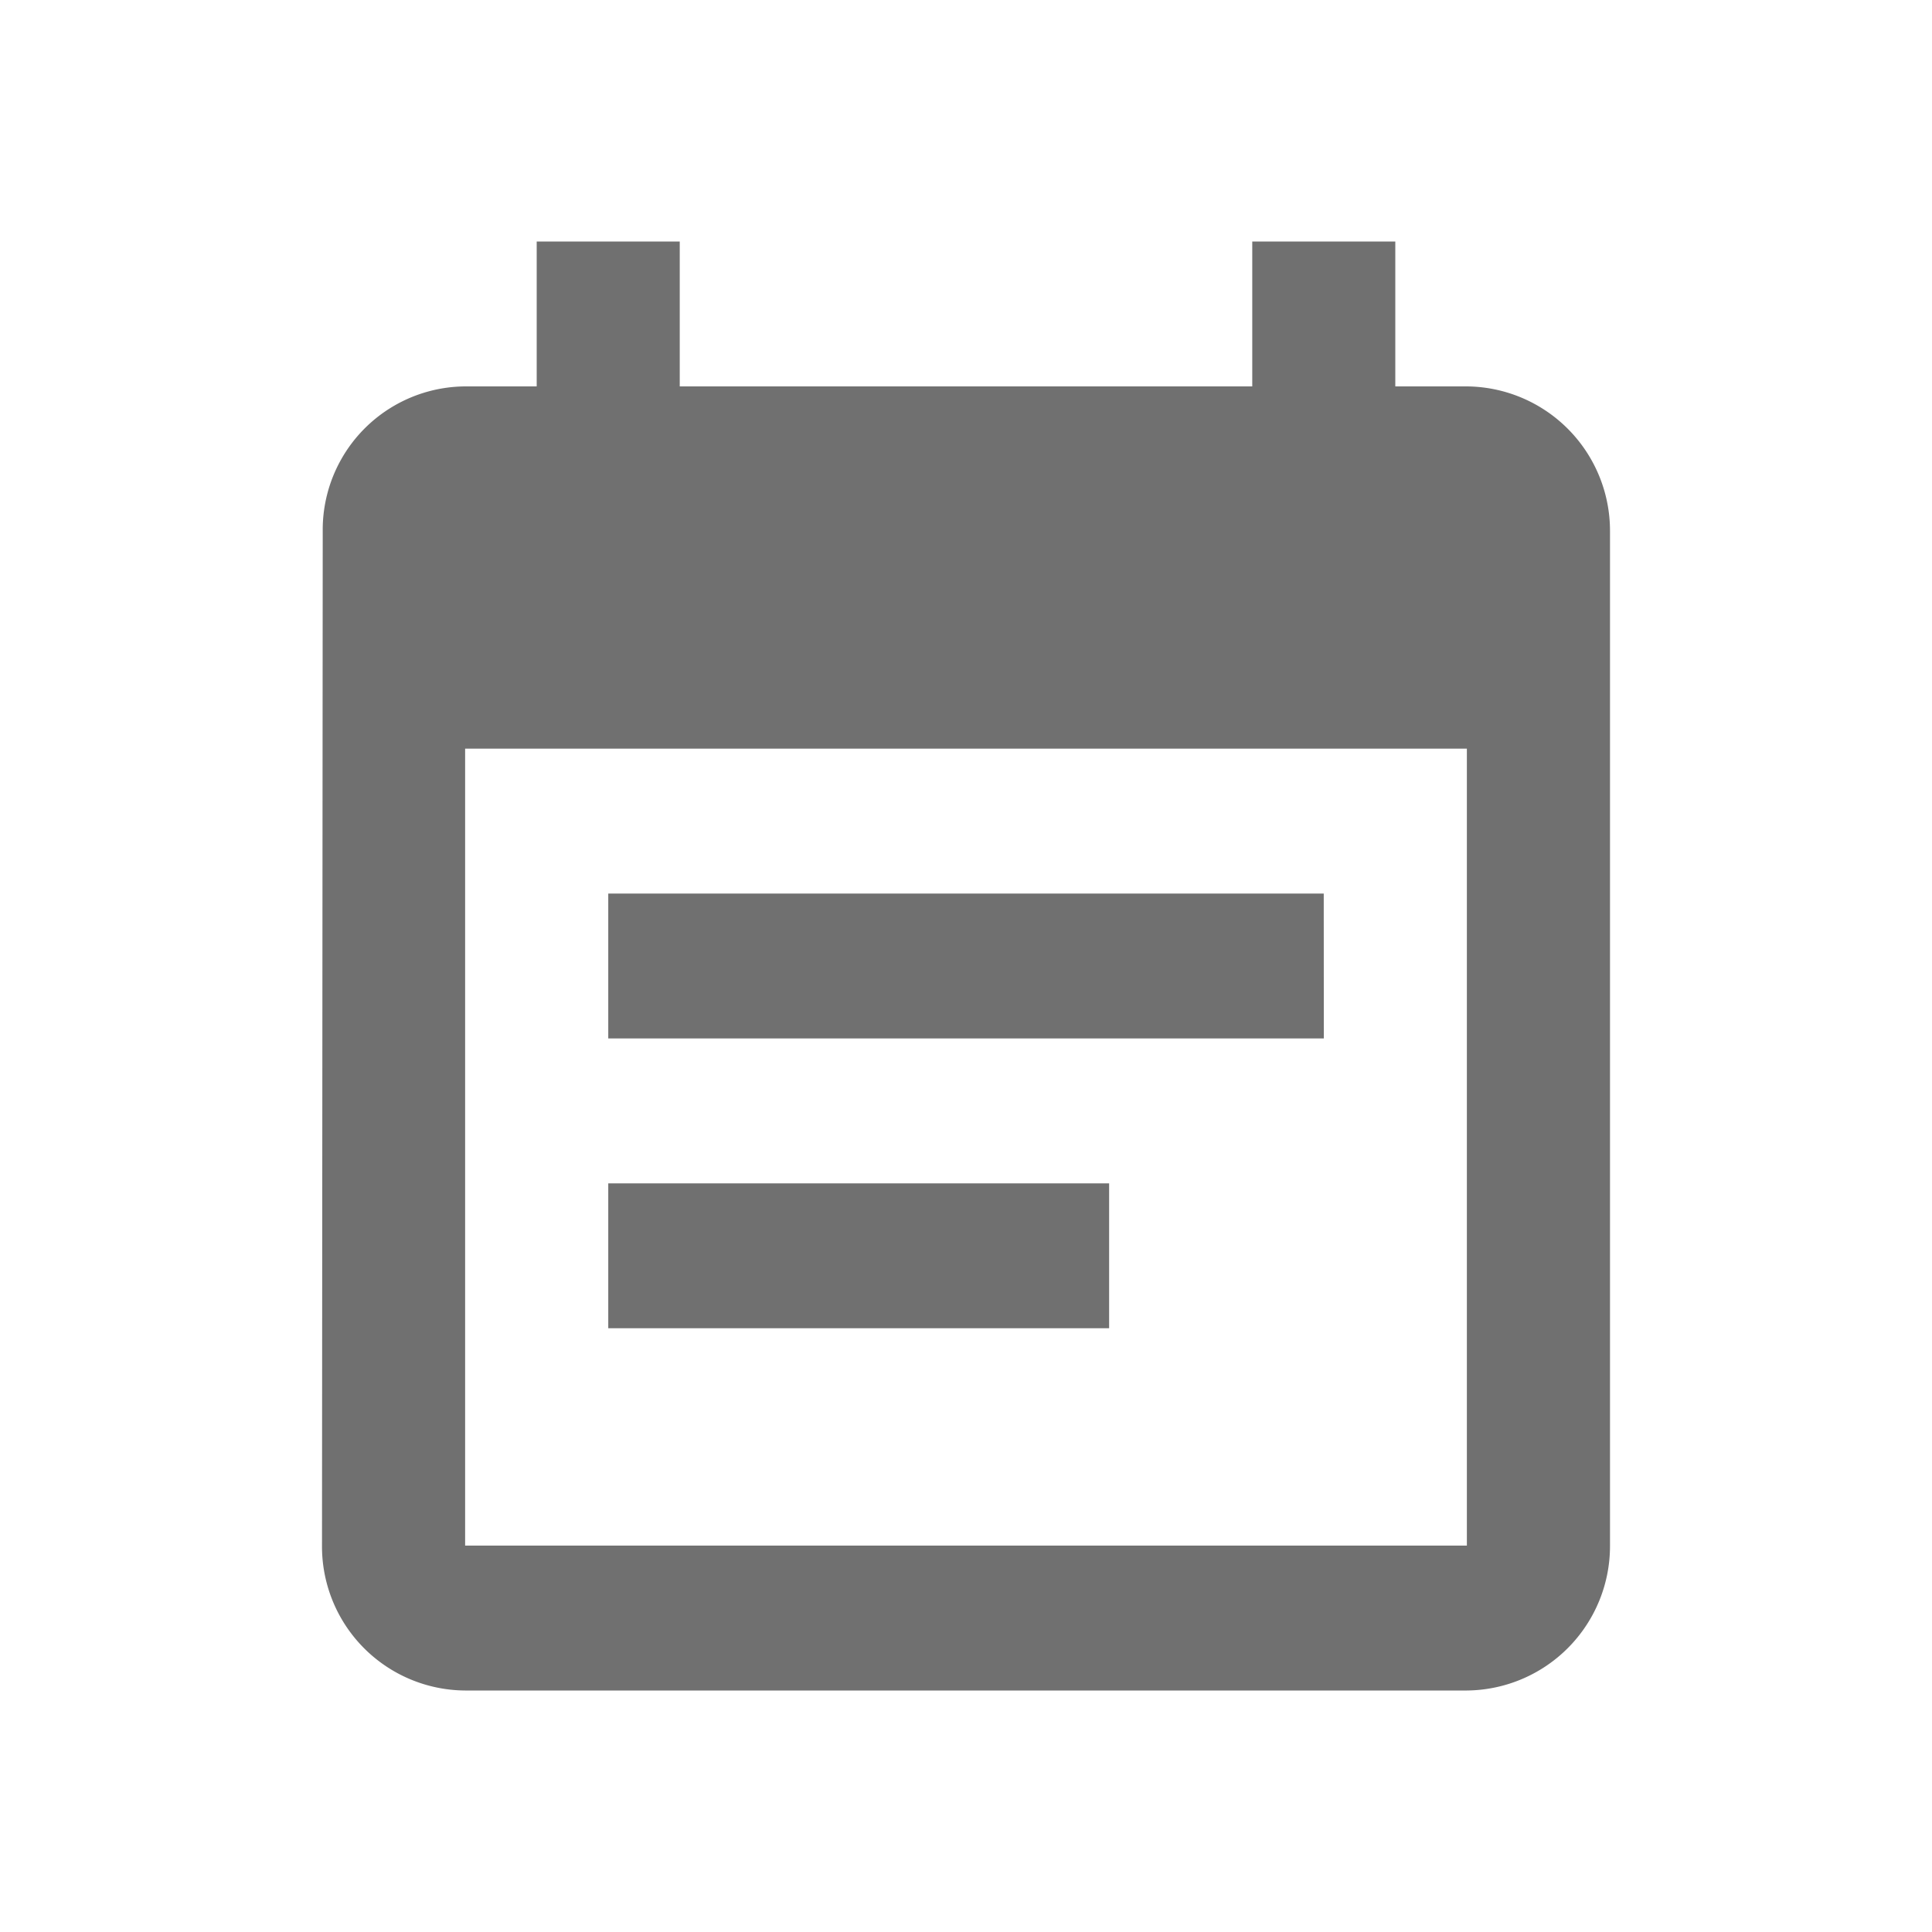 <svg xmlns="http://www.w3.org/2000/svg" width="24" height="24" viewBox="0 0 24 24">
  <g id="그룹_39833" data-name="그룹 39833" transform="translate(-790 -537)">
    <rect id="사각형_18684" data-name="사각형 18684" width="24" height="24" transform="translate(790 537)" fill="none"/>
    <path id="ic_event_note_24px" d="M15.444,9.1H6.556v1.8h8.889Zm1.778-6.3h-.889V1H14.556V2.8H7.444V1H5.667V2.8H4.778A1.781,1.781,0,0,0,3.009,4.6L3,17.2A1.789,1.789,0,0,0,4.778,19H17.222A1.794,1.794,0,0,0,19,17.2V4.6A1.794,1.794,0,0,0,17.222,2.8Zm0,14.4H4.778V7.3H17.222Zm-4.444-4.5H6.556v1.8h6.222Z" transform="translate(791 539)" fill="#707070"/>
  </g>
</svg>
